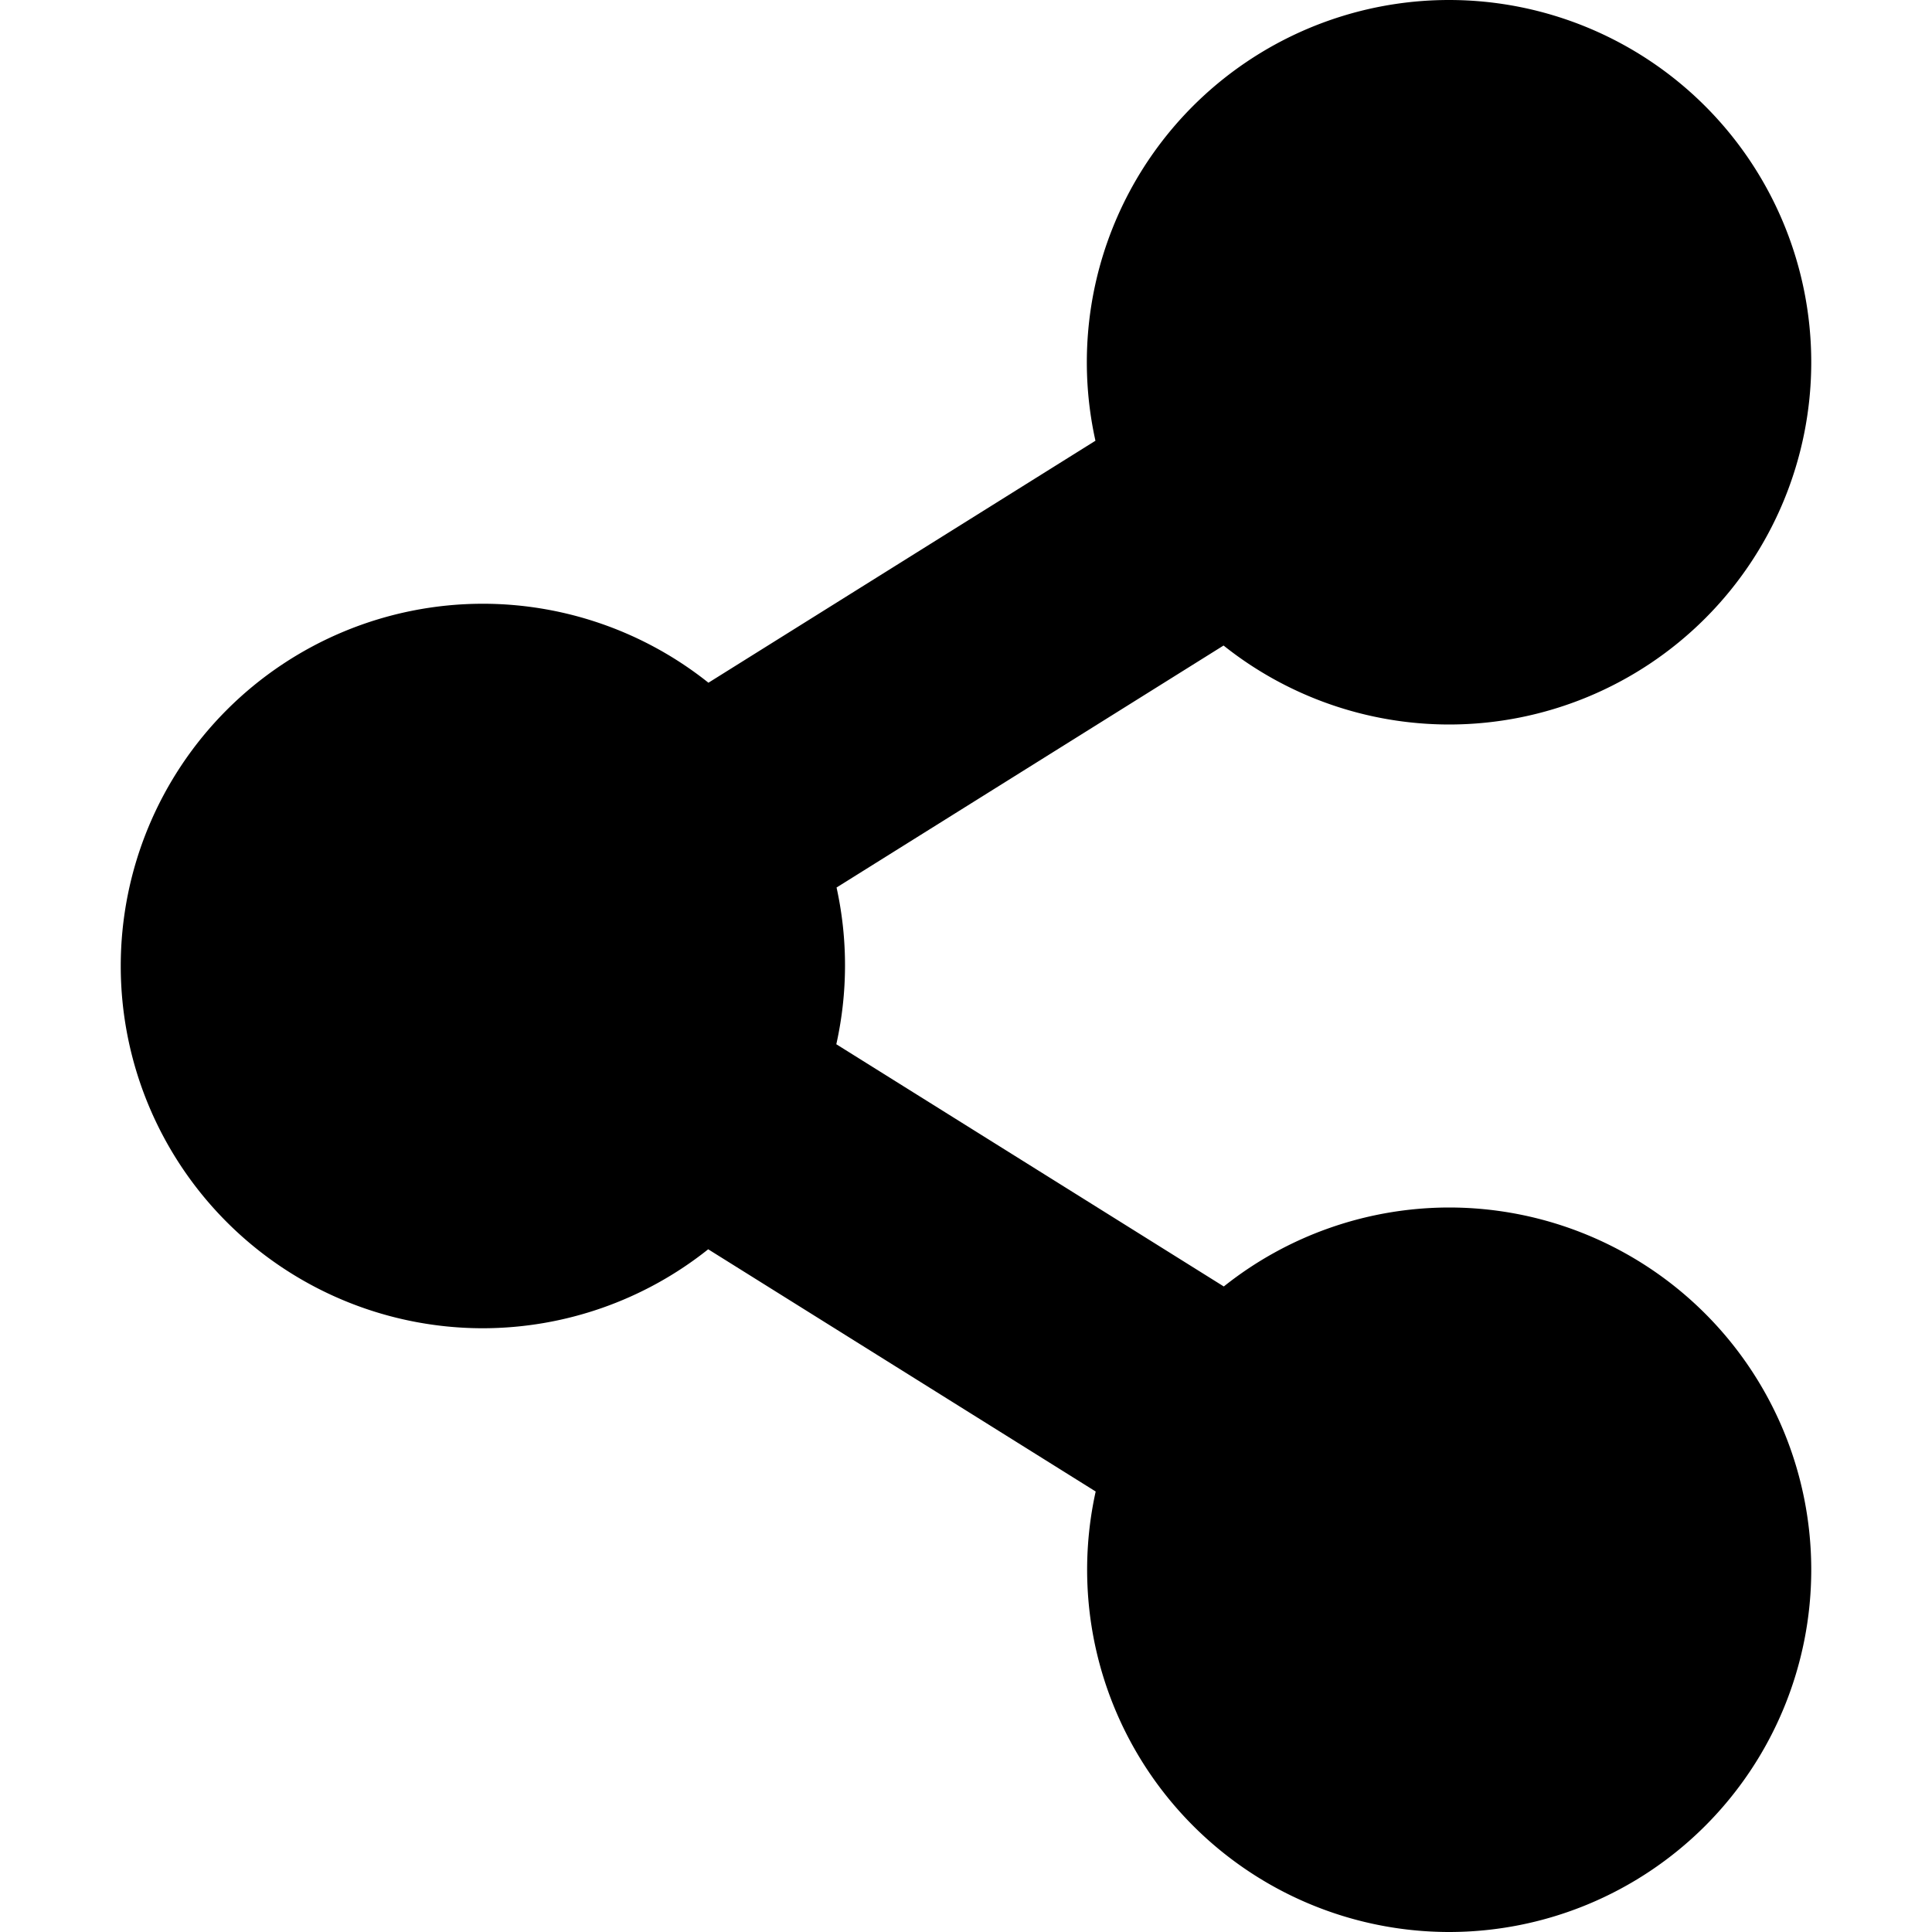 <svg fill="#000000" xmlns="http://www.w3.org/2000/svg"  viewBox="0 0 16 16" width="32px" height="32px"><path d="M 12 0 A 3 3 0 0 0 9.072 3.65 L 5.867 5.654 A 3 3 0 0 0 4 5 A 3 3 0 0 0 4 11 A 3 3 0 0 0 5.865 10.346 L 9.074 12.352 A 3 3 0 0 0 12 16 A 3 3 0 0 0 12 10 A 3 3 0 0 0 10.135 10.654 L 6.926 8.648 A 3 3 0 0 0 6.928 7.35 L 10.133 5.346 A 3 3 0 0 0 12 6 A 3 3 0 0 0 12 0 z"/></svg>